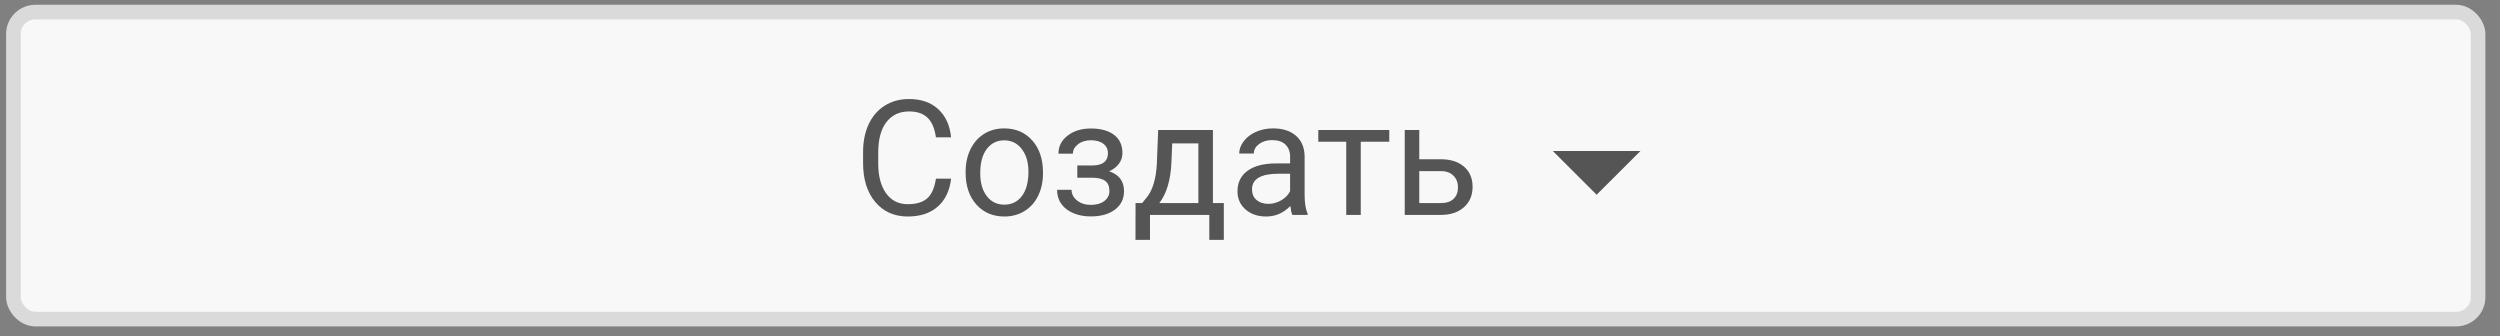 <svg width="171" height="23" viewBox="0 0 171 23" fill="none" xmlns="http://www.w3.org/2000/svg">
<rect x="0" y="0" width="171" height="23" fill="#808080" stroke="none"/>
<rect x="0.918" y="0.826" width="168.583" height="21" rx="1.5" fill="#F8F8F8" stroke="#DADADA"/>
<path d="M65.055 12.22C64.959 13.047 64.653 13.686 64.137 14.137C63.625 14.585 62.943 14.809 62.091 14.809C61.167 14.809 60.426 14.478 59.867 13.815C59.312 13.153 59.035 12.267 59.035 11.156V10.405C59.035 9.678 59.163 9.038 59.421 8.487C59.683 7.936 60.051 7.513 60.528 7.219C61.004 6.922 61.555 6.774 62.182 6.774C63.013 6.774 63.679 7.006 64.18 7.472C64.681 7.934 64.973 8.575 65.055 9.395H64.019C63.929 8.772 63.734 8.321 63.434 8.041C63.136 7.762 62.719 7.622 62.182 7.622C61.523 7.622 61.006 7.866 60.63 8.353C60.257 8.84 60.071 9.533 60.071 10.431V11.189C60.071 12.037 60.248 12.712 60.603 13.214C60.957 13.715 61.453 13.966 62.091 13.966C62.664 13.966 63.102 13.837 63.407 13.579C63.715 13.318 63.919 12.864 64.019 12.22H65.055ZM66.049 11.742C66.049 11.173 66.16 10.661 66.382 10.206C66.608 9.751 66.919 9.4 67.317 9.153C67.718 8.906 68.174 8.782 68.686 8.782C69.478 8.782 70.117 9.056 70.604 9.604C71.094 10.152 71.34 10.881 71.34 11.79V11.86C71.34 12.426 71.231 12.934 71.012 13.386C70.797 13.833 70.487 14.182 70.083 14.433C69.682 14.684 69.22 14.809 68.697 14.809C67.909 14.809 67.27 14.535 66.78 13.987C66.293 13.439 66.049 12.714 66.049 11.812V11.742ZM67.048 11.86C67.048 12.505 67.197 13.022 67.494 13.412C67.795 13.803 68.196 13.998 68.697 13.998C69.202 13.998 69.603 13.801 69.9 13.407C70.198 13.009 70.346 12.454 70.346 11.742C70.346 11.105 70.194 10.589 69.889 10.195C69.589 9.798 69.188 9.599 68.686 9.599C68.196 9.599 67.8 9.794 67.499 10.184C67.199 10.575 67.048 11.133 67.048 11.86ZM75.782 10.48C75.782 10.208 75.678 9.993 75.47 9.835C75.262 9.674 74.978 9.594 74.616 9.594C74.265 9.594 73.972 9.685 73.735 9.867C73.502 10.05 73.386 10.265 73.386 10.512H72.398C72.398 10.007 72.609 9.594 73.032 9.271C73.454 8.949 73.982 8.788 74.616 8.788C75.296 8.788 75.826 8.935 76.206 9.228C76.585 9.518 76.775 9.934 76.775 10.474C76.775 10.736 76.697 10.976 76.539 11.194C76.381 11.412 76.158 11.586 75.868 11.715C76.544 11.944 76.883 12.395 76.883 13.069C76.883 13.602 76.677 14.025 76.265 14.336C75.853 14.648 75.304 14.803 74.616 14.803C73.947 14.803 73.393 14.64 72.956 14.315C72.523 13.985 72.306 13.541 72.306 12.983H73.295C73.295 13.265 73.42 13.509 73.671 13.713C73.925 13.914 74.24 14.014 74.616 14.014C74.996 14.014 75.302 13.926 75.534 13.751C75.767 13.575 75.884 13.348 75.884 13.069C75.884 12.743 75.785 12.51 75.588 12.37C75.395 12.227 75.092 12.155 74.68 12.155H73.687V11.318H74.766C75.443 11.3 75.782 11.02 75.782 10.48ZM78.123 13.89L78.467 13.466C78.854 12.965 79.074 12.213 79.128 11.21L79.219 8.89H82.963V13.89H83.709V16.409H82.716V14.701H78.66V16.409H77.667L77.672 13.89H78.123ZM79.3 13.89H81.969V9.808H80.18L80.121 11.194C80.061 12.351 79.787 13.249 79.3 13.89ZM88.398 14.701C88.341 14.587 88.294 14.383 88.259 14.089C87.797 14.569 87.245 14.809 86.604 14.809C86.031 14.809 85.561 14.648 85.192 14.325C84.826 14 84.644 13.588 84.644 13.09C84.644 12.485 84.873 12.016 85.331 11.683C85.793 11.346 86.441 11.178 87.276 11.178H88.243V10.721C88.243 10.374 88.139 10.098 87.931 9.894C87.723 9.687 87.417 9.583 87.013 9.583C86.658 9.583 86.361 9.672 86.121 9.851C85.881 10.03 85.761 10.247 85.761 10.501H84.762C84.762 10.211 84.864 9.932 85.068 9.663C85.276 9.391 85.555 9.176 85.906 9.019C86.261 8.861 86.649 8.782 87.072 8.782C87.741 8.782 88.266 8.951 88.645 9.287C89.025 9.62 89.222 10.081 89.236 10.668V13.342C89.236 13.876 89.304 14.3 89.44 14.616V14.701H88.398ZM86.749 13.944C87.061 13.944 87.356 13.864 87.636 13.702C87.915 13.541 88.117 13.332 88.243 13.074V11.882H87.464C86.246 11.882 85.638 12.238 85.638 12.95C85.638 13.262 85.741 13.505 85.949 13.681C86.157 13.856 86.424 13.944 86.749 13.944ZM95.026 9.696H93.076V14.701H92.083V9.696H90.171V8.89H95.026V9.696ZM97.078 10.893H98.587C99.246 10.9 99.767 11.072 100.15 11.409C100.533 11.745 100.725 12.202 100.725 12.779C100.725 13.359 100.528 13.824 100.134 14.175C99.74 14.526 99.21 14.701 98.544 14.701H96.084V8.89H97.078V10.893ZM97.078 11.704V13.89H98.555C98.927 13.89 99.216 13.796 99.42 13.606C99.624 13.412 99.726 13.149 99.726 12.816C99.726 12.494 99.626 12.231 99.425 12.027C99.228 11.819 98.951 11.711 98.593 11.704H97.078Z" fill="#555555"/>
<path d="M112.206 10.33H106.214L109.21 13.32L112.206 10.33Z" fill="#555555"/>
</svg>

